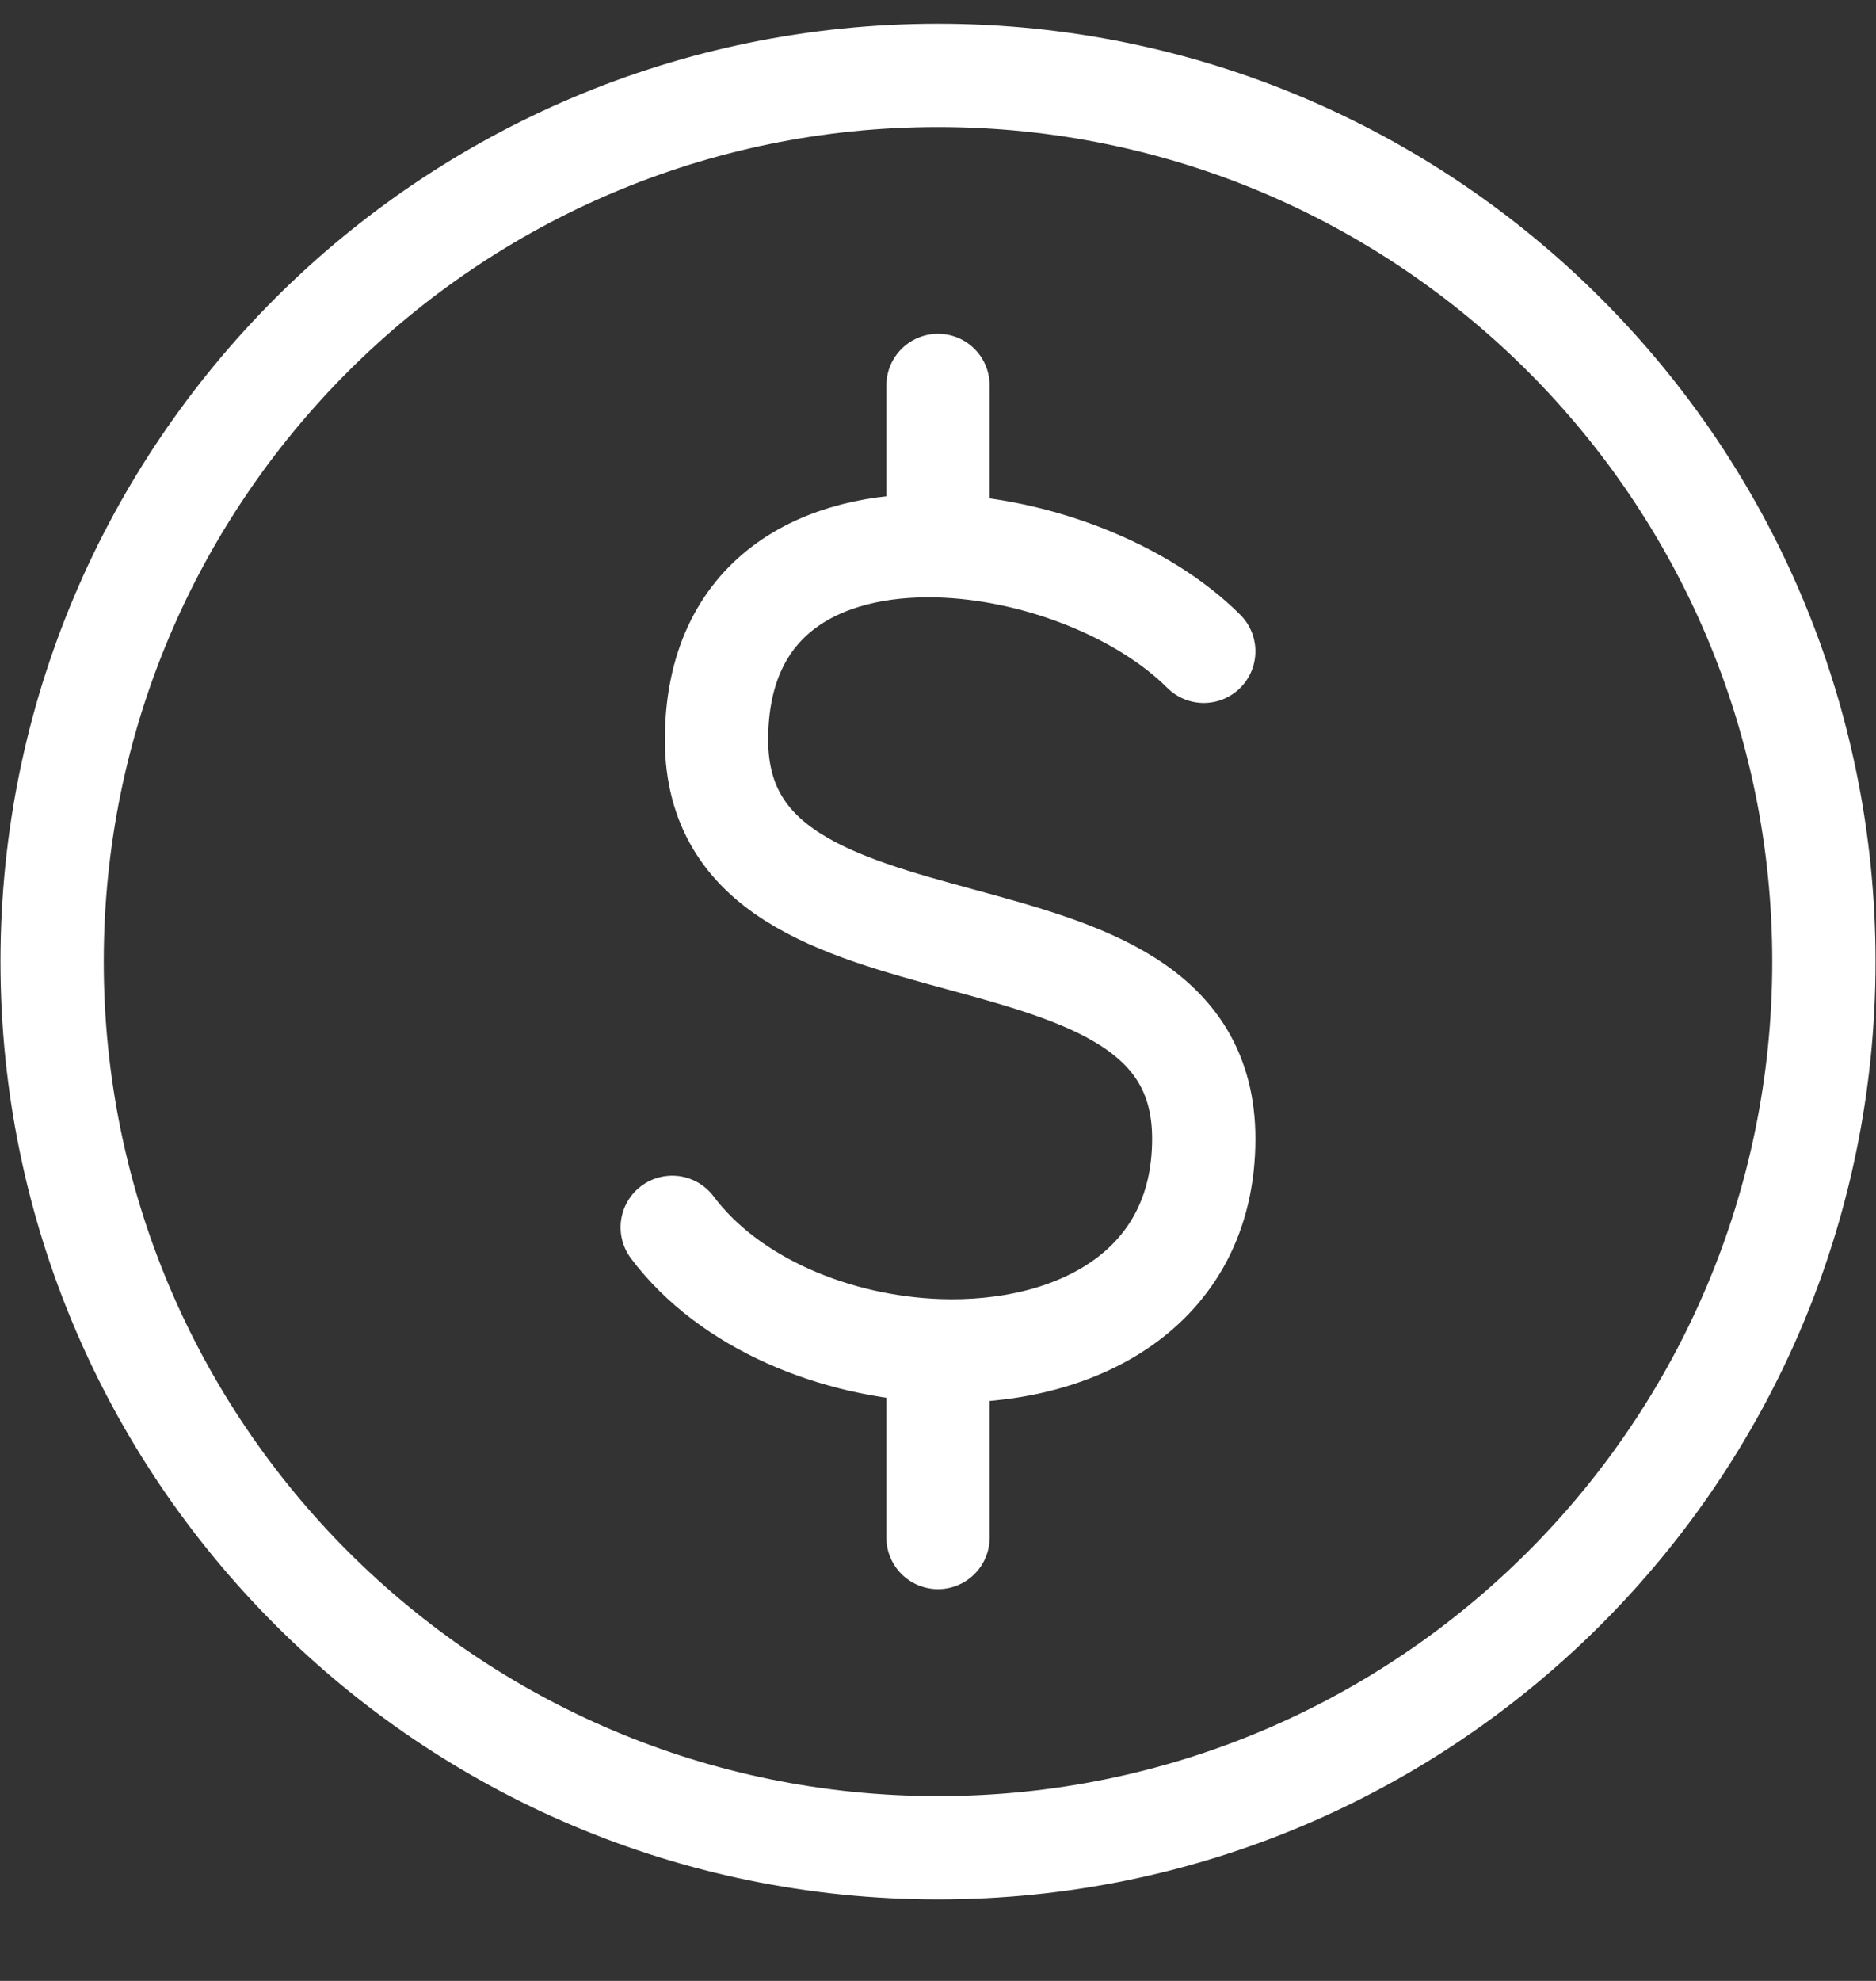<svg width="18" height="19" viewBox="0 0 18 19" fill="none" xmlns="http://www.w3.org/2000/svg">
<rect x="0" y="0" width="18" height="19" fill="#333333" stroke="none"/>
<g id="&#240;&#159;&#166;&#134; icon &#34;coin&#34;">
<path id="Vector" d="M9 17.723C13.694 17.723 17.5 13.917 17.5 9.223C17.5 4.528 13.694 0.723 9 0.723C4.306 0.723 0.5 4.528 0.5 9.223C0.5 13.917 4.306 17.723 9 17.723Z" stroke="white" stroke-width="0.991" stroke-linecap="round" stroke-linejoin="round"/>
<path id="Vector_2" d="M11.55 6.247C10.968 5.665 9.943 5.26 9 5.235M9 5.235C7.879 5.205 6.875 5.712 6.875 7.097C6.875 9.647 11.55 8.372 11.55 10.922C11.55 12.377 10.306 13.002 9 12.955M9 5.235V3.697M6.45 11.772C6.998 12.503 8.017 12.919 9 12.955M9 12.955V14.747" stroke="white" stroke-width="0.991" stroke-linecap="round" stroke-linejoin="round"/>
</g>
</svg>
